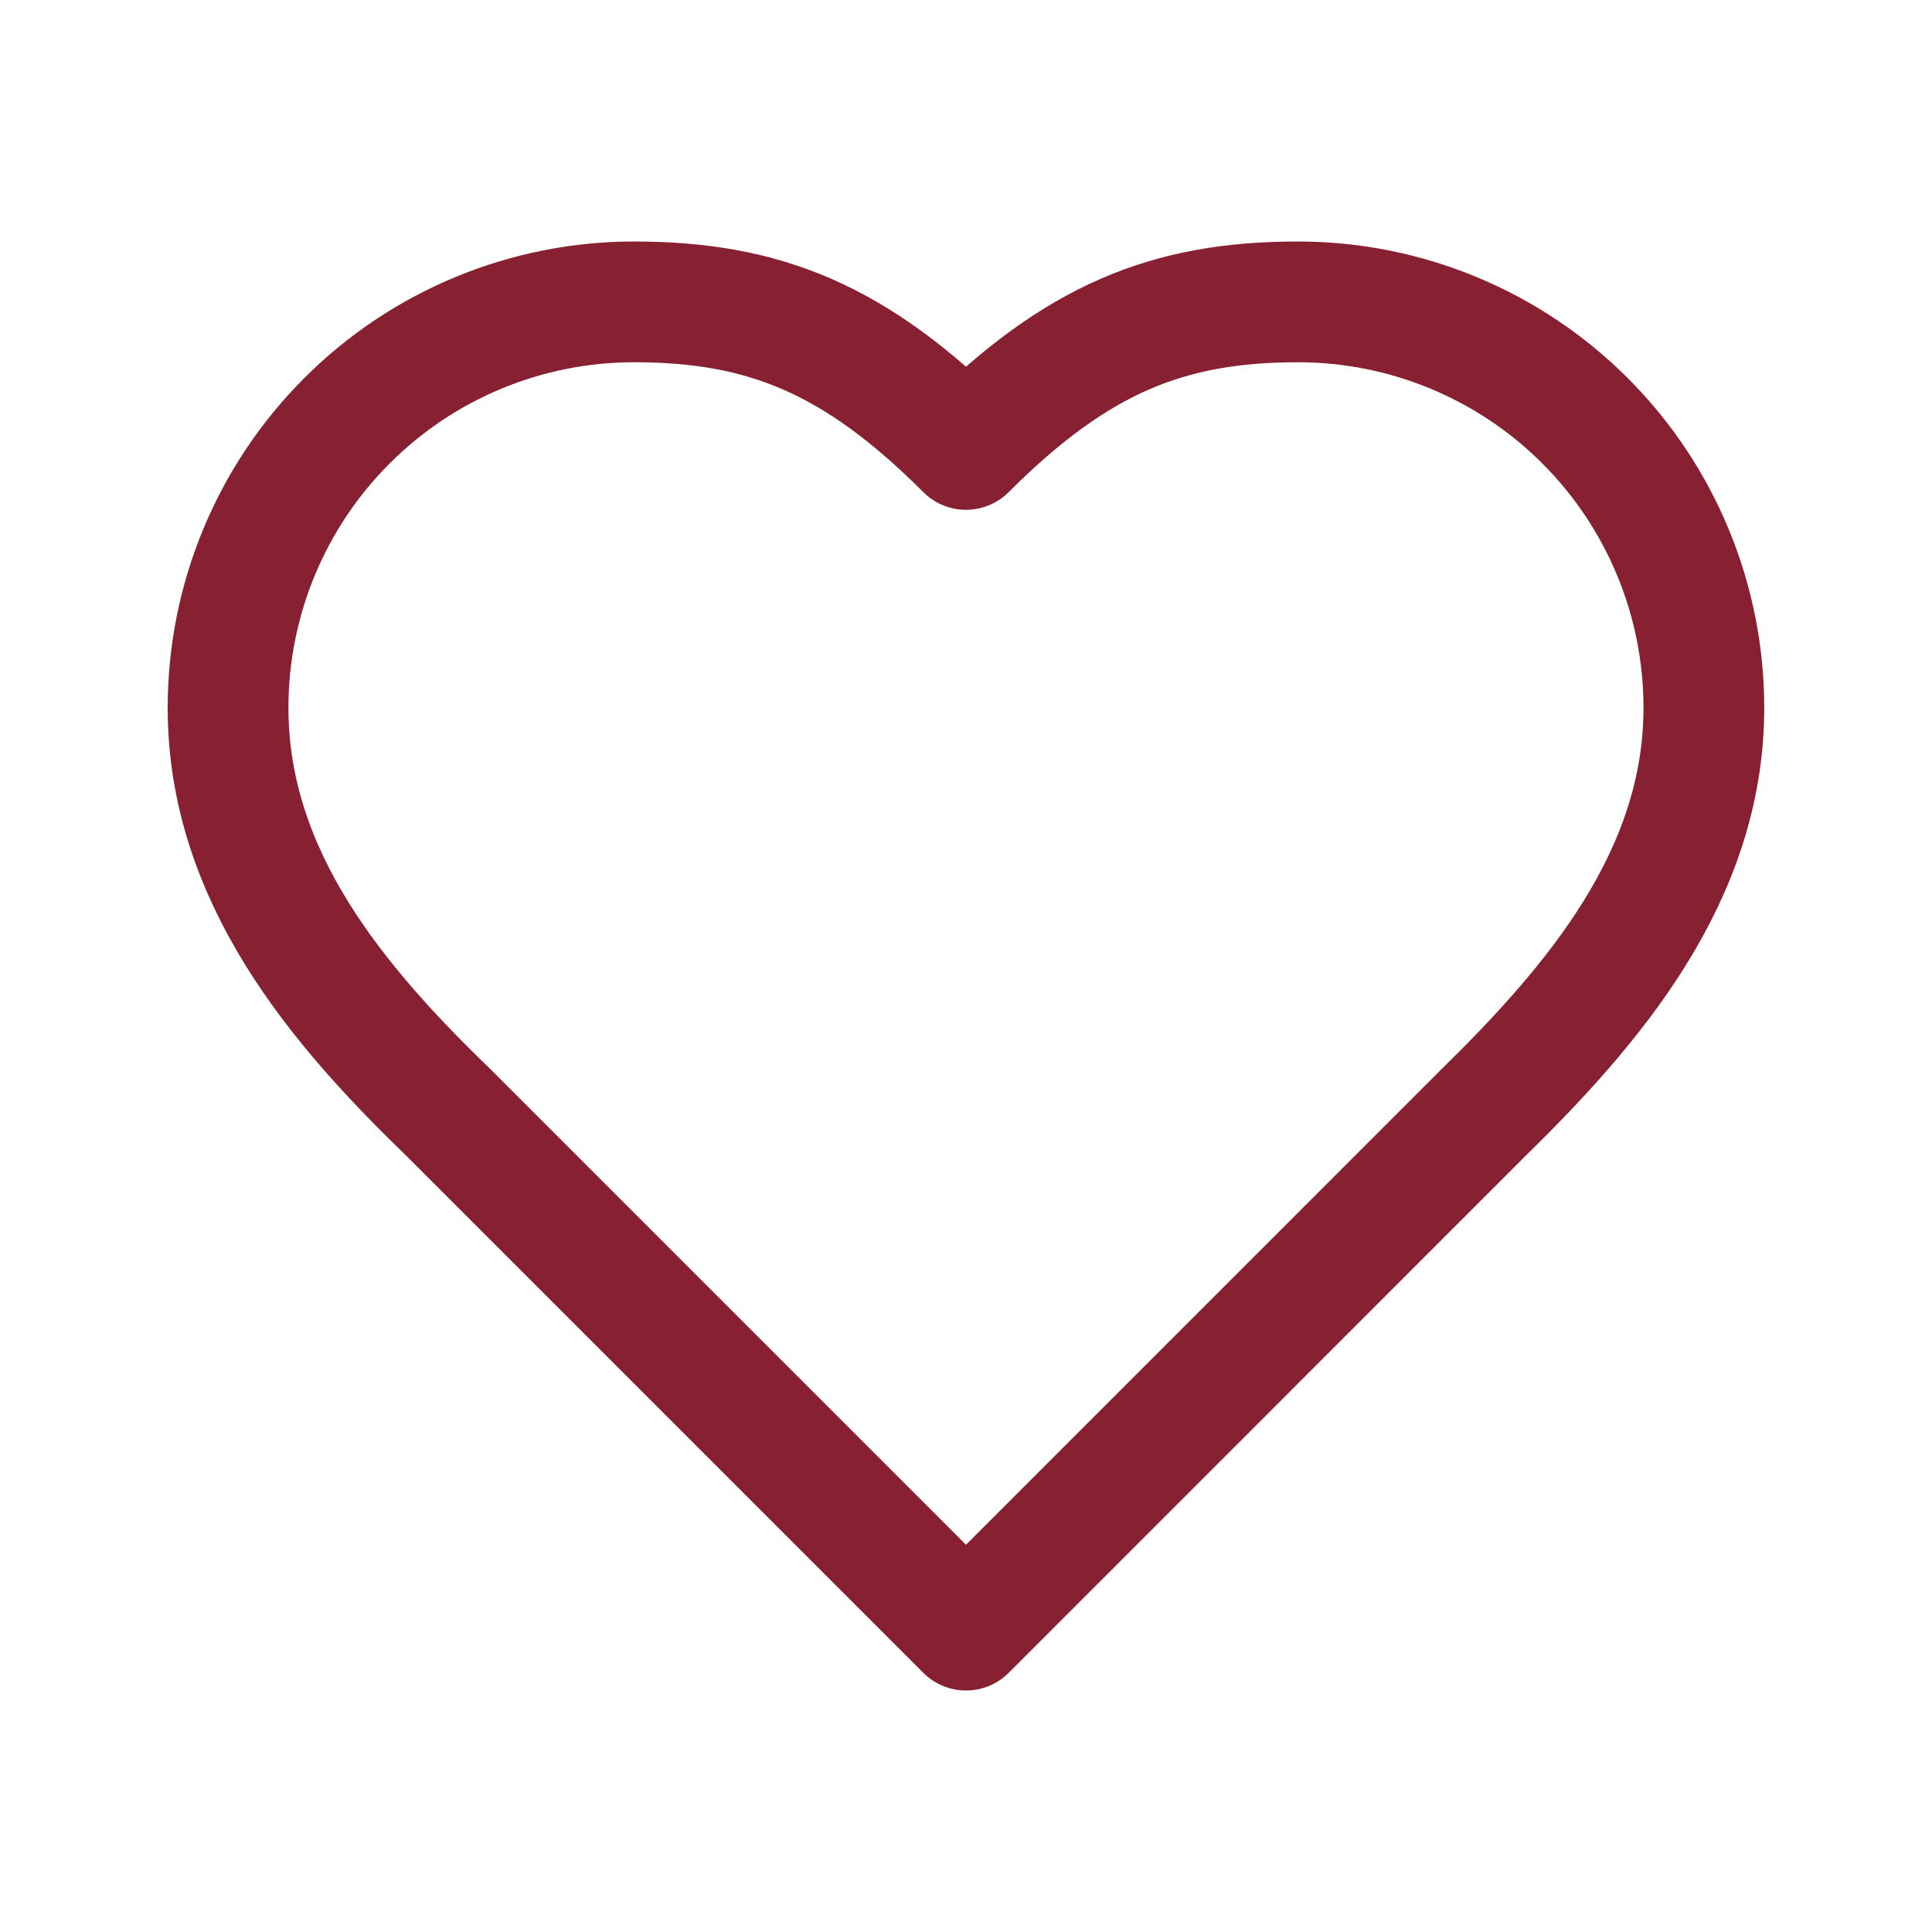 <svg width="24" height="24" viewBox="0 0 24 24" fill="none" xmlns="http://www.w3.org/2000/svg">
<path d="M18.416 13.833C19.782 12.495 21.166 10.891 21.166 8.792C21.166 7.455 20.635 6.172 19.69 5.227C18.744 4.281 17.462 3.75 16.125 3.75C14.511 3.75 13.375 4.208 12 5.583C10.625 4.208 9.488 3.75 7.875 3.75C6.538 3.75 5.255 4.281 4.31 5.227C3.364 6.172 2.833 7.455 2.833 8.792C2.833 10.9 4.208 12.504 5.583 13.833L12 20.25L18.416 13.833Z" stroke="#872031" stroke-width="1.5" stroke-linecap="round" stroke-linejoin="round"/>
</svg>
